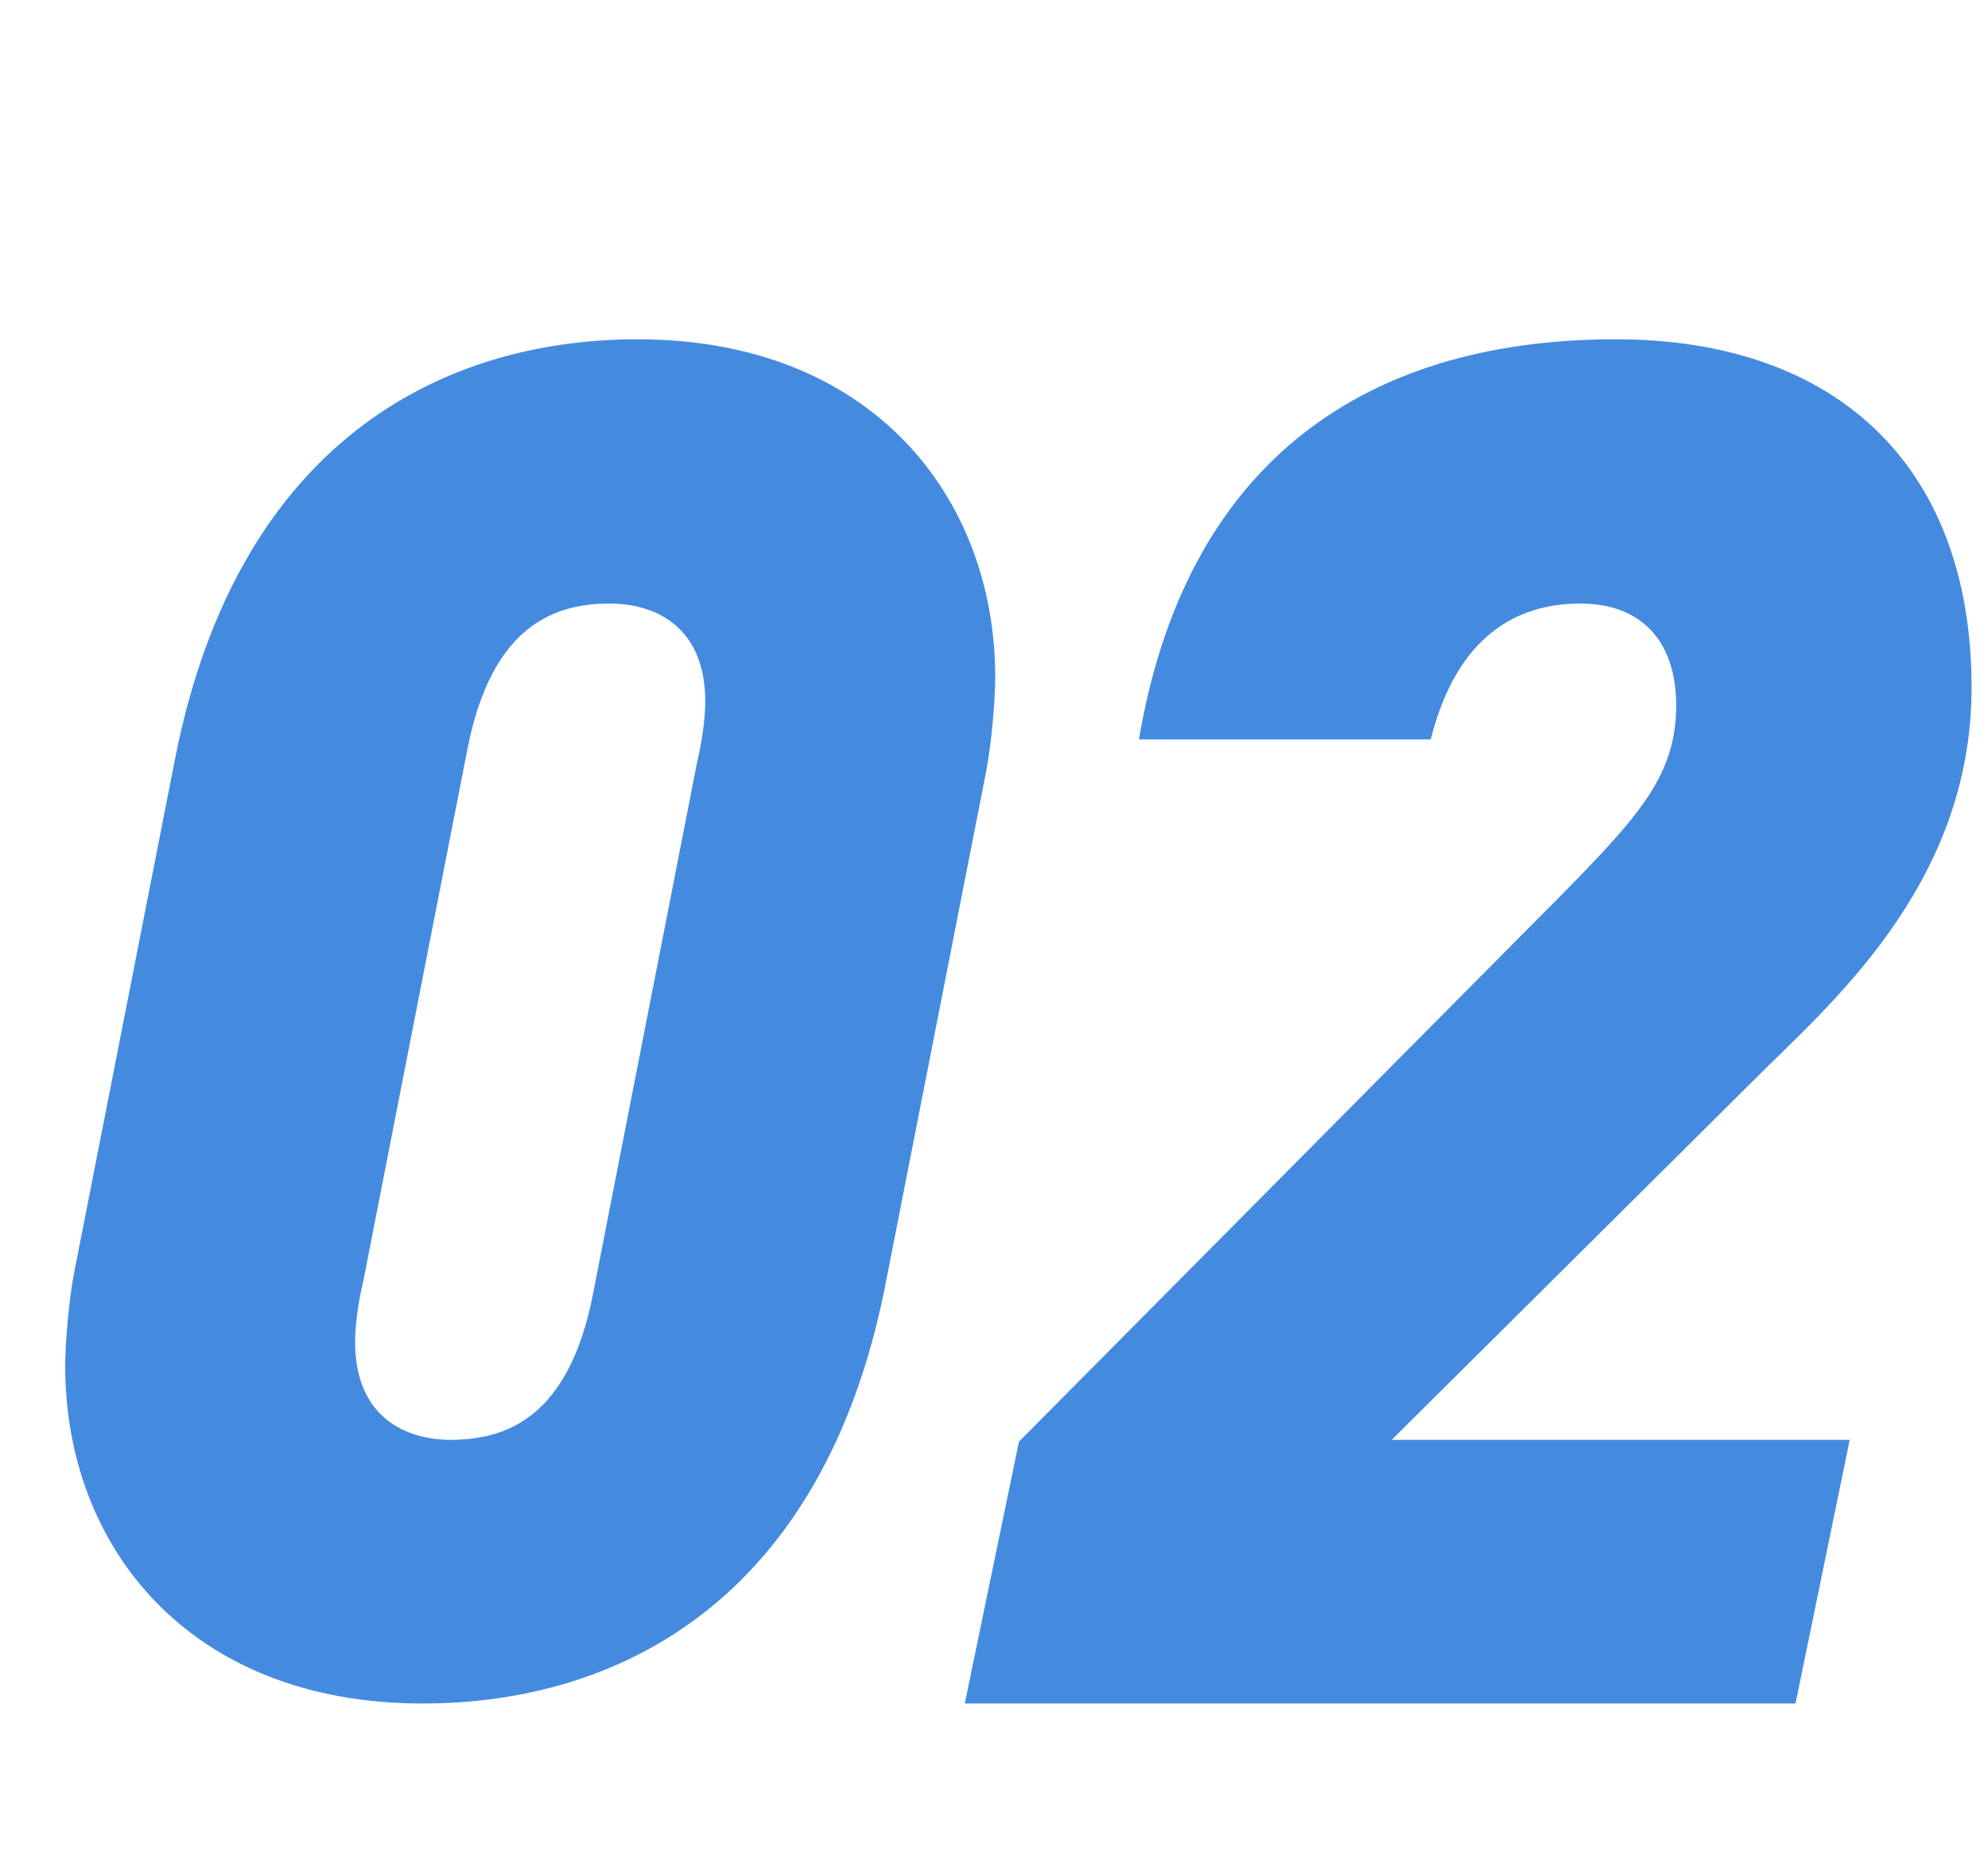 <svg xmlns="http://www.w3.org/2000/svg" xmlns:xlink="http://www.w3.org/1999/xlink" fill="none" version="1.1" width="34" height="32" viewBox="0 0 34 32"><g style="mix-blend-mode:passthrough"><g style="mix-blend-mode:passthrough"></g><g style="mix-blend-mode:passthrough"><path d="M17.021,11.584C17.021,8.501,14.906,5.803,10.906,5.803C7.51,5.803,4.063,7.605,3,12.948L1.271,21.751C1.177,22.23,1.115,22.98,1.115,23.365C1.115,26.448,3.229,29.136,7.229,29.136C10.615,29.136,14.073,27.344,15.135,22.011L16.865,13.198C16.958,12.719,17.021,11.969,17.021,11.584ZM12.062,12.001C12.062,12.292,12,12.719,11.927,13.011L10.135,22.167C9.719,24.24,8.667,24.626,7.708,24.626C6.938,24.626,6.073,24.24,6.073,22.948C6.073,22.657,6.135,22.23,6.208,21.938L8,12.782C8.417,10.709,9.469,10.323,10.427,10.323C11.198,10.323,12.062,10.709,12.062,12.001ZM33.719,11.761C33.719,7.948,31.385,5.803,27.635,5.803C23.156,5.803,20.25,8.084,19.479,12.646L24.469,12.646C24.917,10.876,25.937,10.323,27.031,10.323C28.052,10.323,28.667,10.948,28.667,12.063C28.667,13.24,28.052,13.928,26.802,15.209L17.427,24.657L16.5,29.136L30.708,29.136L31.635,24.626L23.802,24.626L29.979,18.49C31.219,17.24,33.719,15.178,33.719,11.761Z" fill="#448BE0" fill-opacity="1"/></g></g></svg>